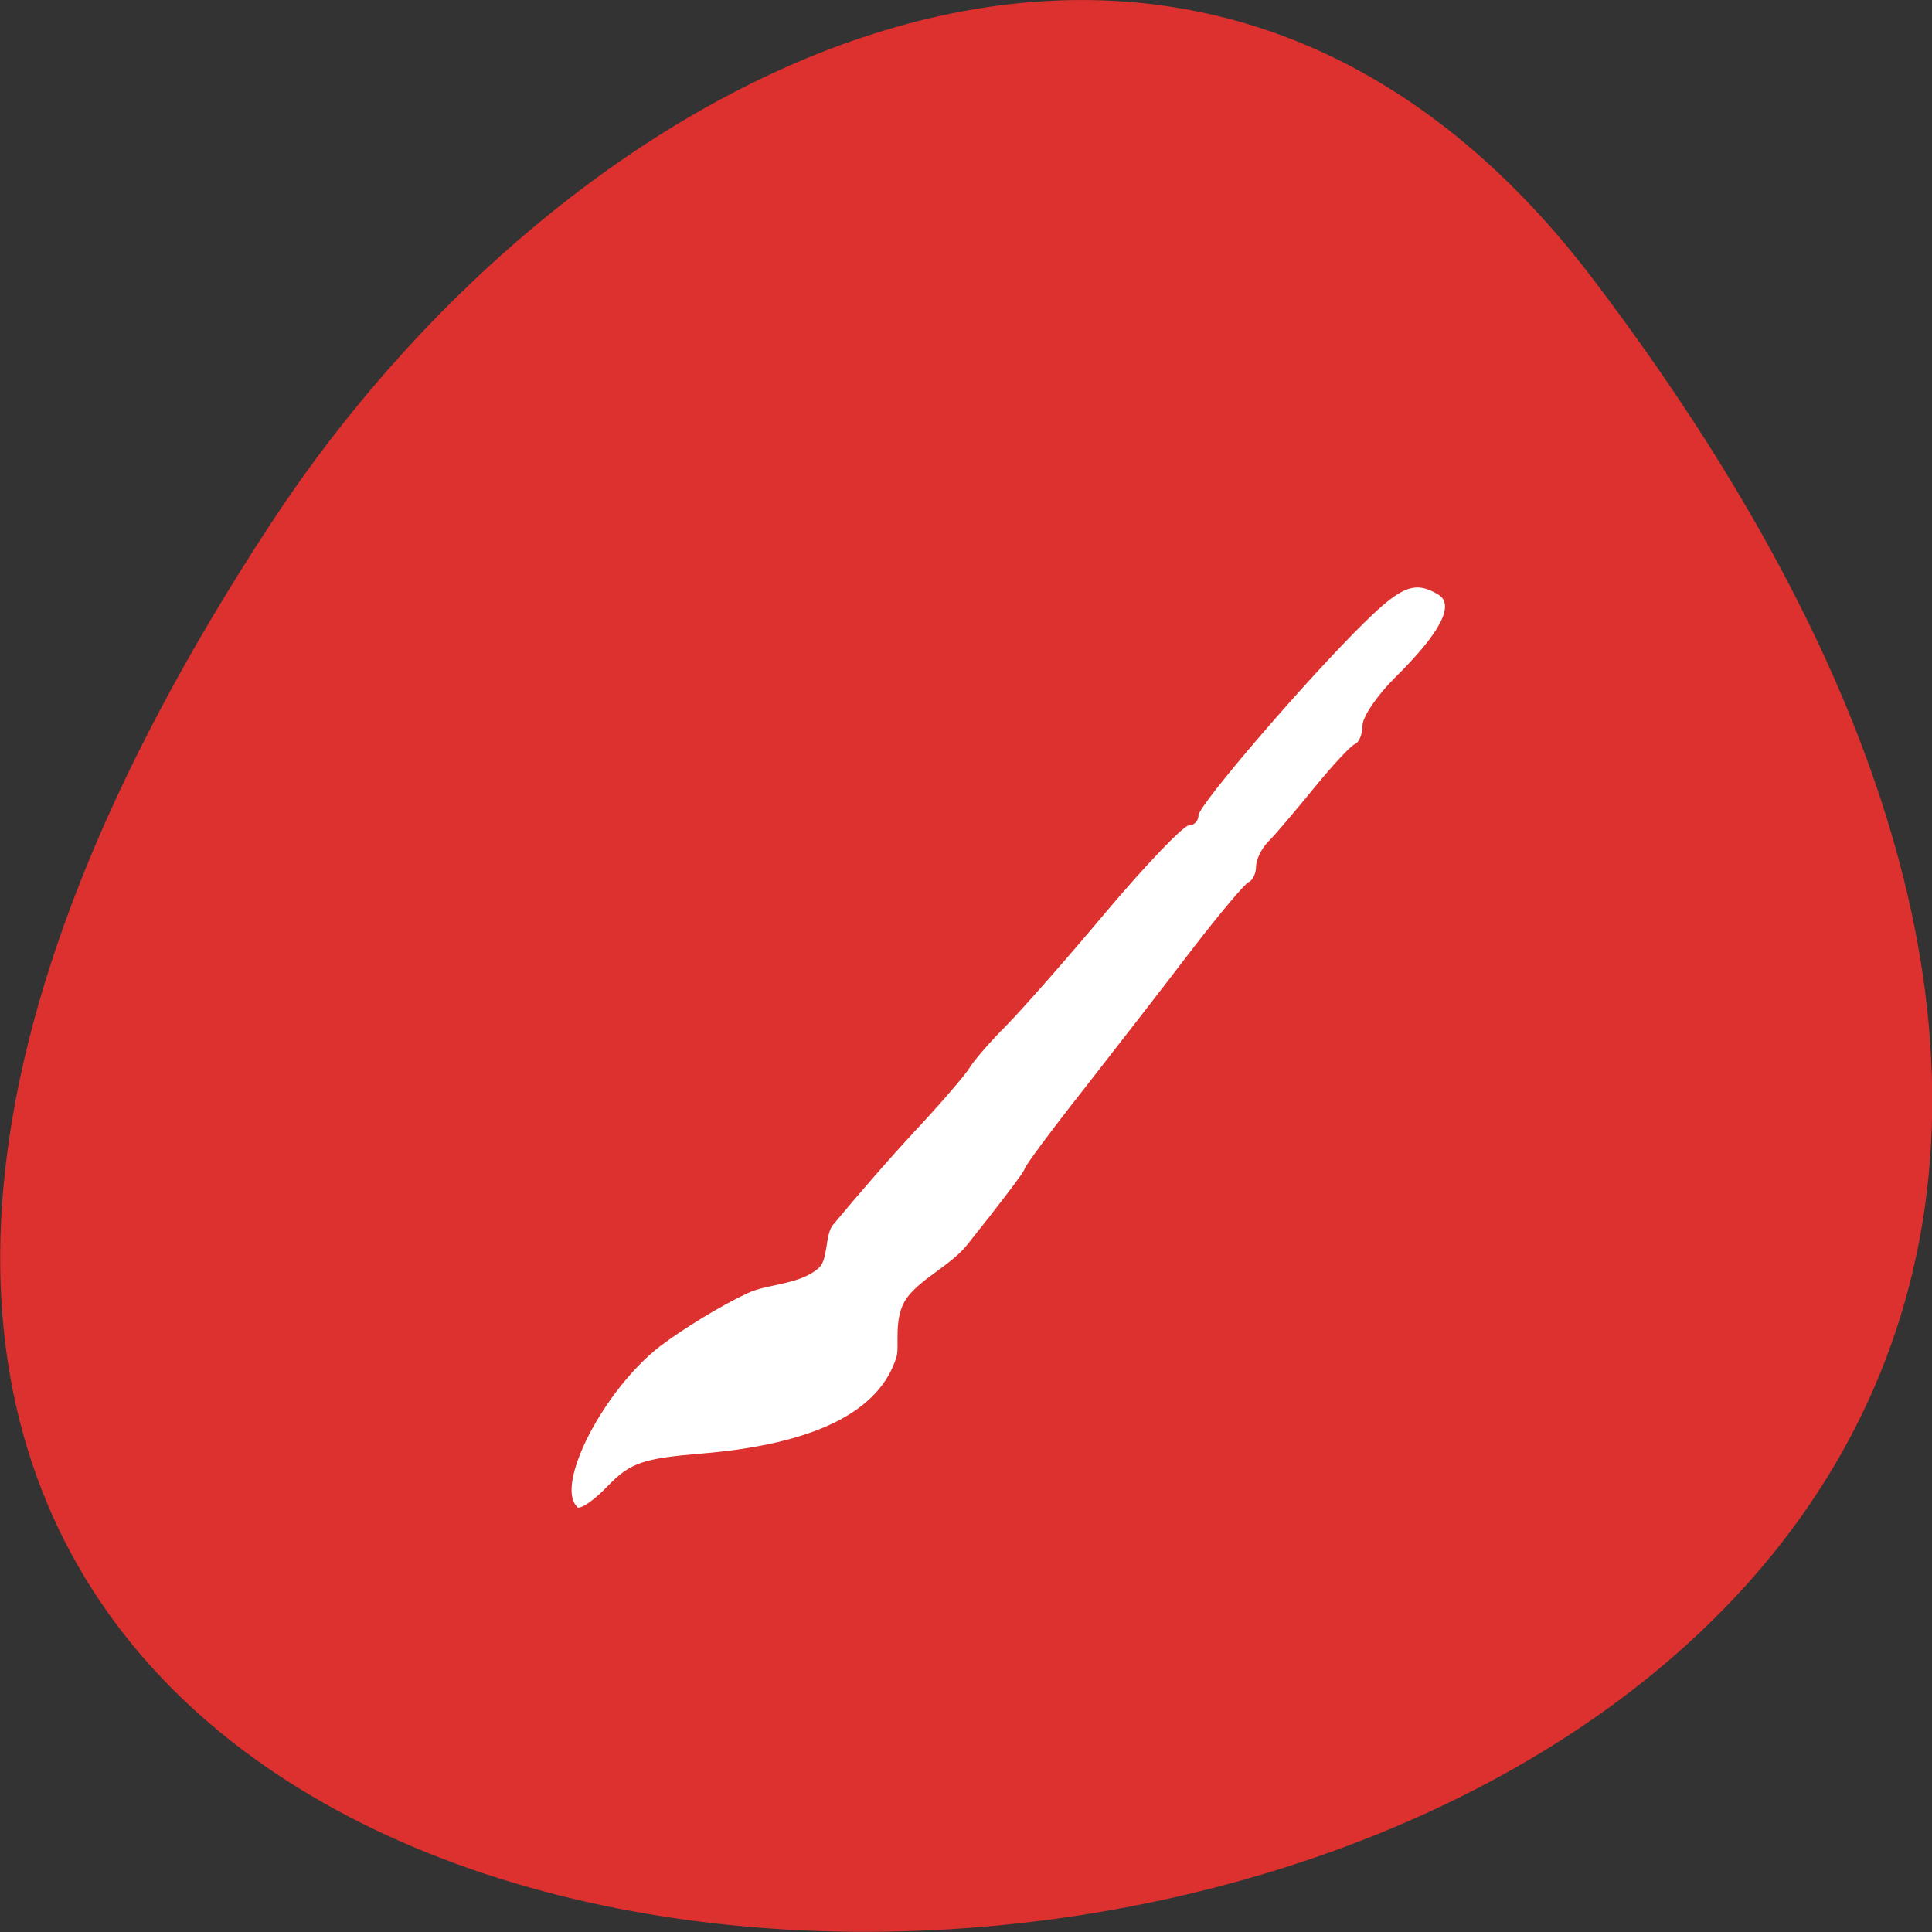 <svg xmlns="http://www.w3.org/2000/svg" viewBox="0 0 22 22"><rect x="0" y="0" width="22" height="22" fill="#333333" stroke="none"/><path d="m 18.15 3.191 c 17.344 22.891 -30.387 26.14 -15.07 2.777 c 3.492 -5.328 10.477 -8.84 15.07 -2.777" fill="#dc312f"/><path d="m 6.574 17.16 c -0.262 -0.246 0.305 -1.34 0.945 -1.832 c 0.262 -0.199 0.711 -0.473 1 -0.605 c 0.215 -0.102 0.594 -0.094 0.805 -0.285 c 0.109 -0.098 0.07 -0.379 0.16 -0.488 c 0.238 -0.289 0.664 -0.781 0.949 -1.086 c 0.289 -0.309 0.559 -0.625 0.609 -0.707 c 0.047 -0.078 0.234 -0.297 0.422 -0.484 c 0.184 -0.188 0.703 -0.777 1.148 -1.309 c 0.449 -0.531 0.867 -0.965 0.926 -0.965 c 0.059 0 0.109 -0.051 0.109 -0.113 c 0 -0.117 1.242 -1.563 1.895 -2.203 c 0.422 -0.414 0.574 -0.469 0.836 -0.313 c 0.191 0.117 0.023 0.438 -0.496 0.949 c -0.203 0.203 -0.367 0.445 -0.367 0.543 c 0 0.098 -0.039 0.191 -0.086 0.211 c -0.051 0.02 -0.258 0.246 -0.469 0.504 c -0.211 0.258 -0.441 0.531 -0.52 0.609 c -0.074 0.074 -0.137 0.203 -0.137 0.281 c 0 0.074 -0.035 0.156 -0.082 0.176 c -0.043 0.016 -0.328 0.355 -0.633 0.75 c -0.301 0.395 -0.855 1.109 -1.234 1.594 c -0.379 0.48 -0.688 0.898 -0.688 0.926 c 0 0.027 -0.297 0.418 -0.66 0.871 c -0.191 0.234 -0.551 0.391 -0.699 0.625 c -0.133 0.219 -0.063 0.523 -0.098 0.641 c -0.191 0.625 -0.934 0.996 -2.223 1.102 c -0.664 0.055 -0.809 0.105 -1.063 0.367 c -0.16 0.168 -0.32 0.277 -0.355 0.242" fill="#fff" fill-rule="evenodd"/></svg>